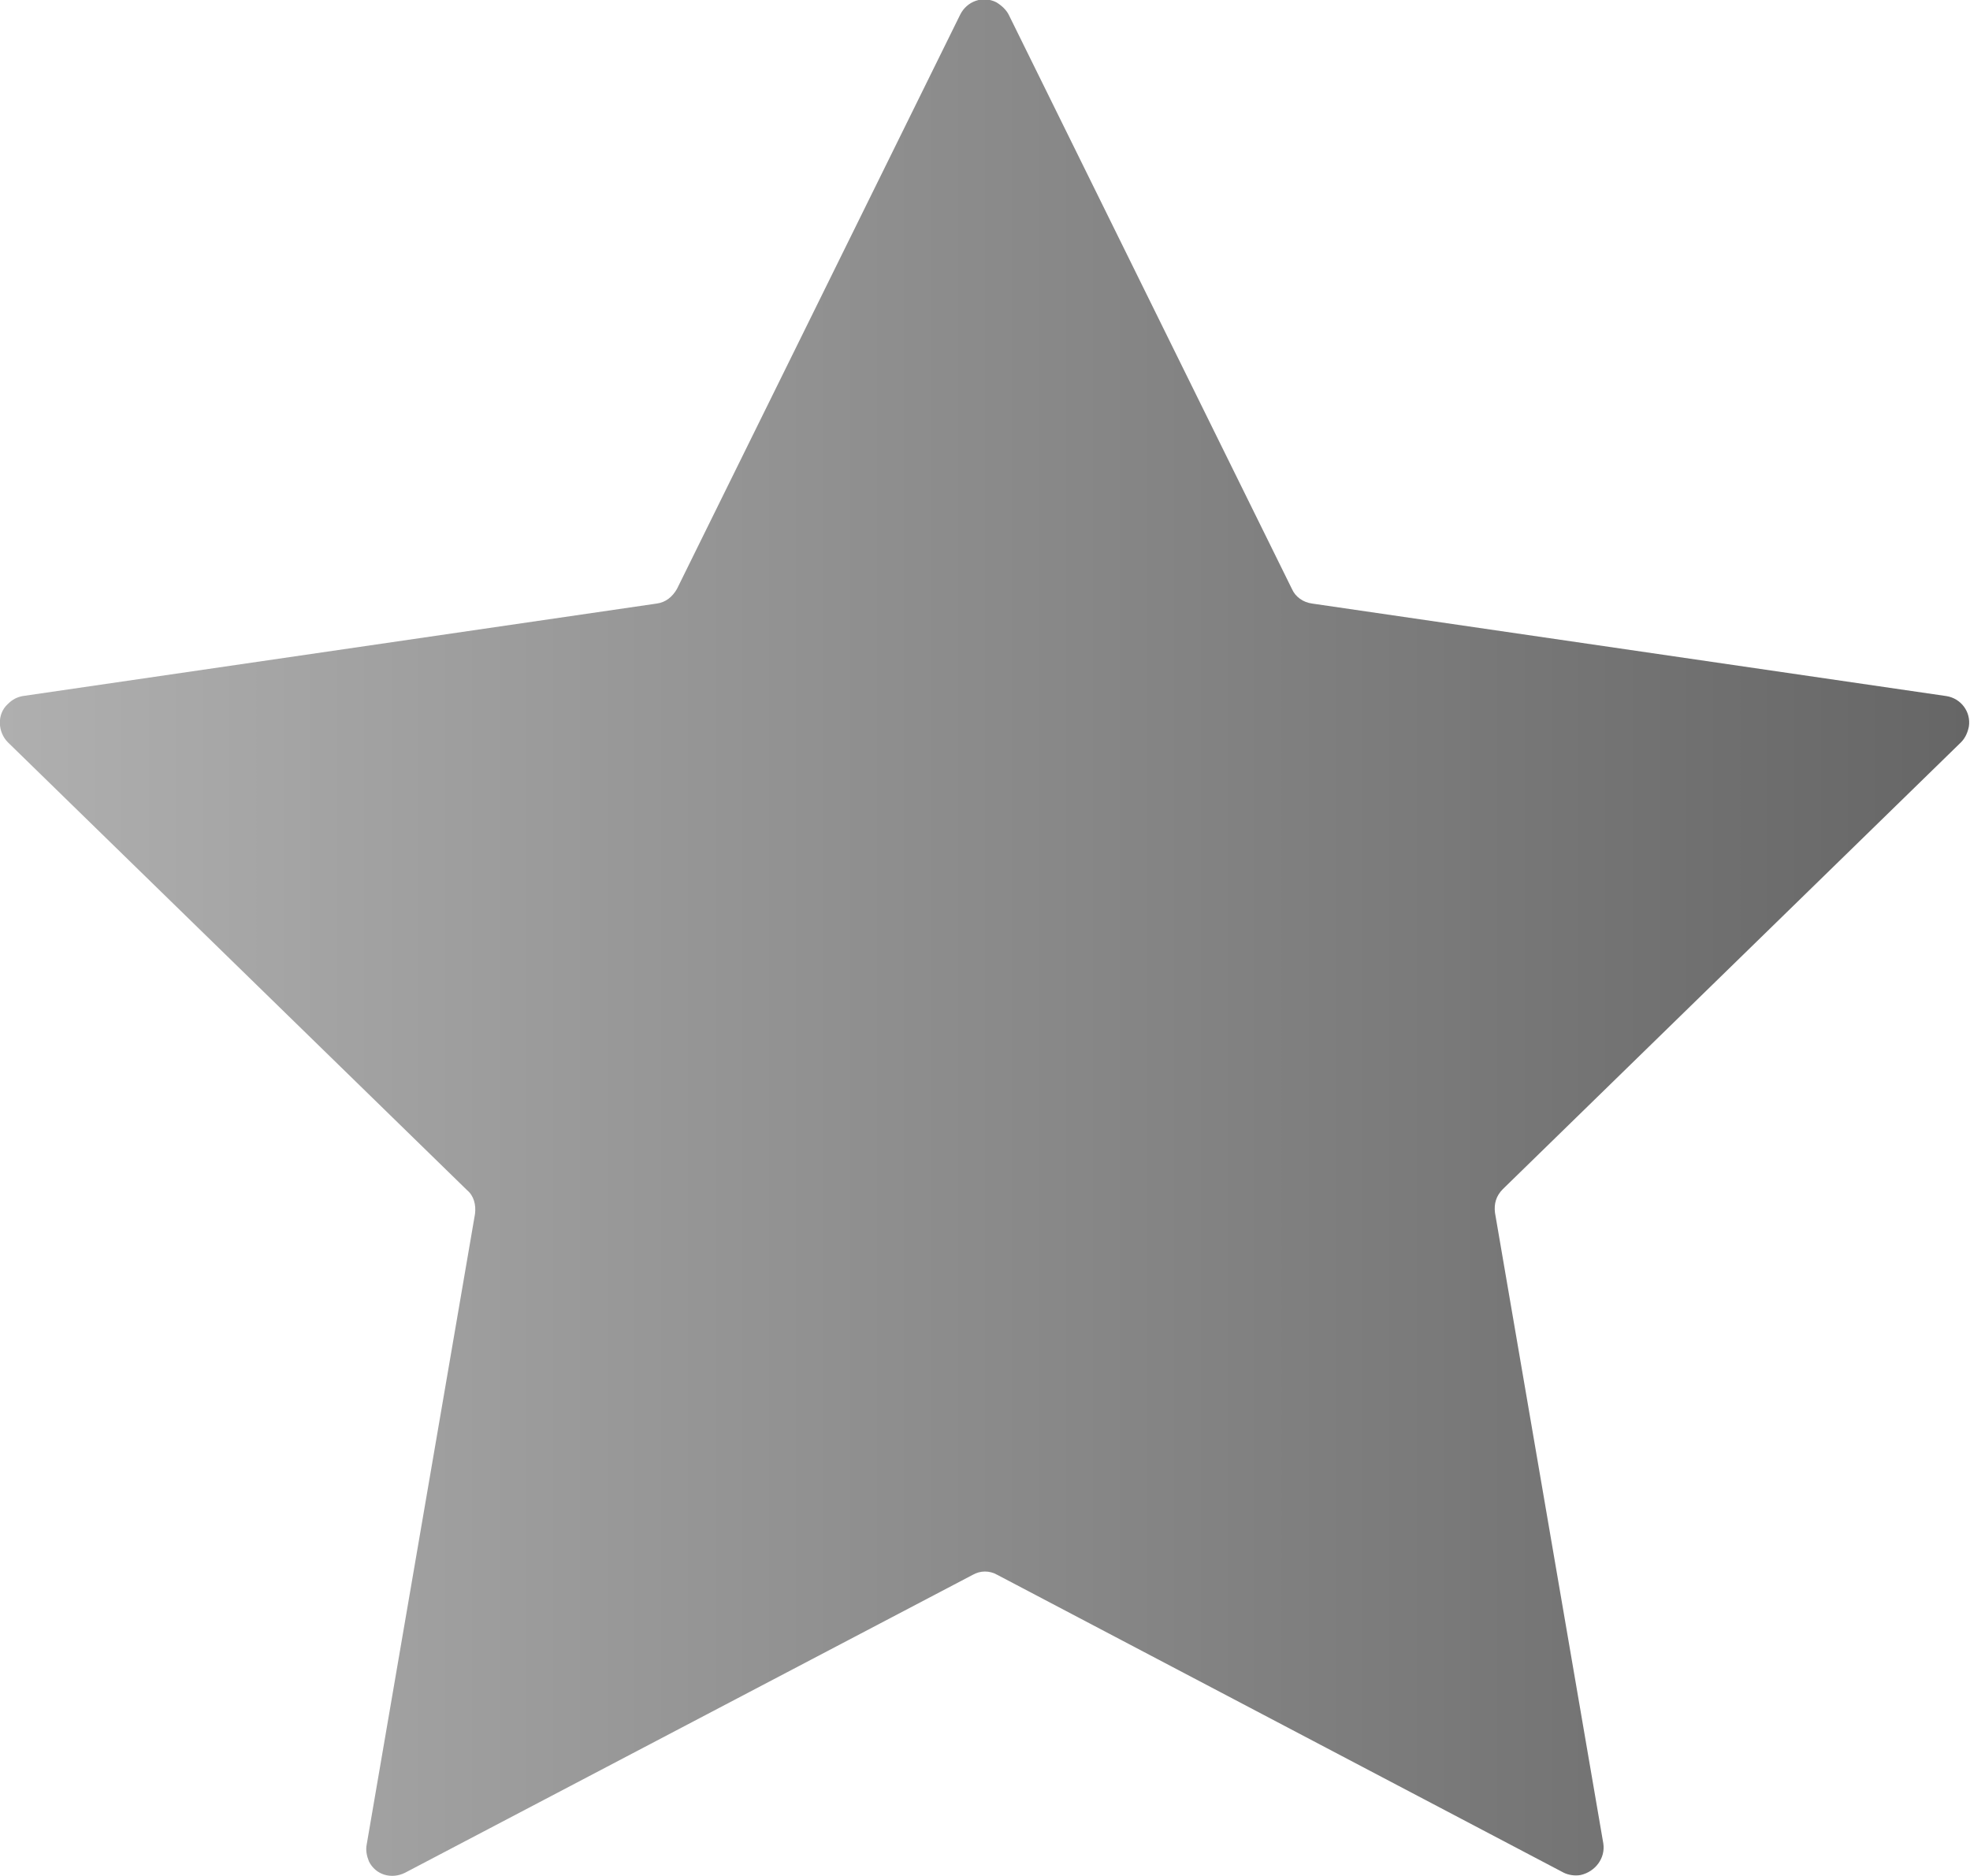 <?xml version="1.0" encoding="utf-8"?>
<!-- Generator: Adobe Illustrator 21.1.0, SVG Export Plug-In . SVG Version: 6.00 Build 0)  -->
<svg version="1.1" id="Camada_1" xmlns="http://www.w3.org/2000/svg" xmlns:xlink="http://www.w3.org/1999/xlink" x="0px" y="0px"
	 viewBox="0 0 174.6 166.3" style="enable-background:new 0 0 174.6 166.3;" xml:space="preserve">
<style type="text/css">
	.st0{fill:url(#SVGID_1_);}
</style>
<title>gold-star</title>
<g id="Camada_2">
	<g id="Camada_1-2">
		
			<linearGradient id="SVGID_1_" gradientUnits="userSpaceOnUse" x1="1.597456e-02" y1="84.86" x2="174.562" y2="84.86" gradientTransform="matrix(1 0 0 -1 0 168)">
			<stop  offset="0" style="stop-color:#AFAFAF"/>
			<stop  offset="1" style="stop-color:#666666"/>
		</linearGradient>
		<path class="st0" d="M89.4,1.3l25.1,50.9c0.3,0.7,1,1.2,1.8,1.3l56.2,8.2c1.3,0.2,2.2,1.4,2,2.7c-0.1,0.5-0.3,1-0.7,1.4
			l-40.6,39.6c-0.6,0.6-0.8,1.3-0.7,2.1l9.6,55.9c0.2,1.3-0.7,2.5-2,2.8c-0.5,0.1-1.1,0-1.5-0.2l-50.2-26.4c-0.7-0.4-1.5-0.4-2.2,0
			L35.9,166c-1.2,0.6-2.6,0.2-3.2-1c-0.2-0.5-0.3-1-0.2-1.5l9.6-55.9c0.1-0.8-0.1-1.6-0.7-2.1L0.7,65.8c-0.9-0.9-1-2.5,0-3.4
			C1.1,62,1.5,61.8,2,61.7l56.2-8.2c0.8-0.1,1.4-0.6,1.8-1.3L85.1,1.3c0.6-1.2,2-1.7,3.2-1.1C88.8,0.5,89.2,0.9,89.4,1.3z"/>
	</g>
</g>
</svg>
